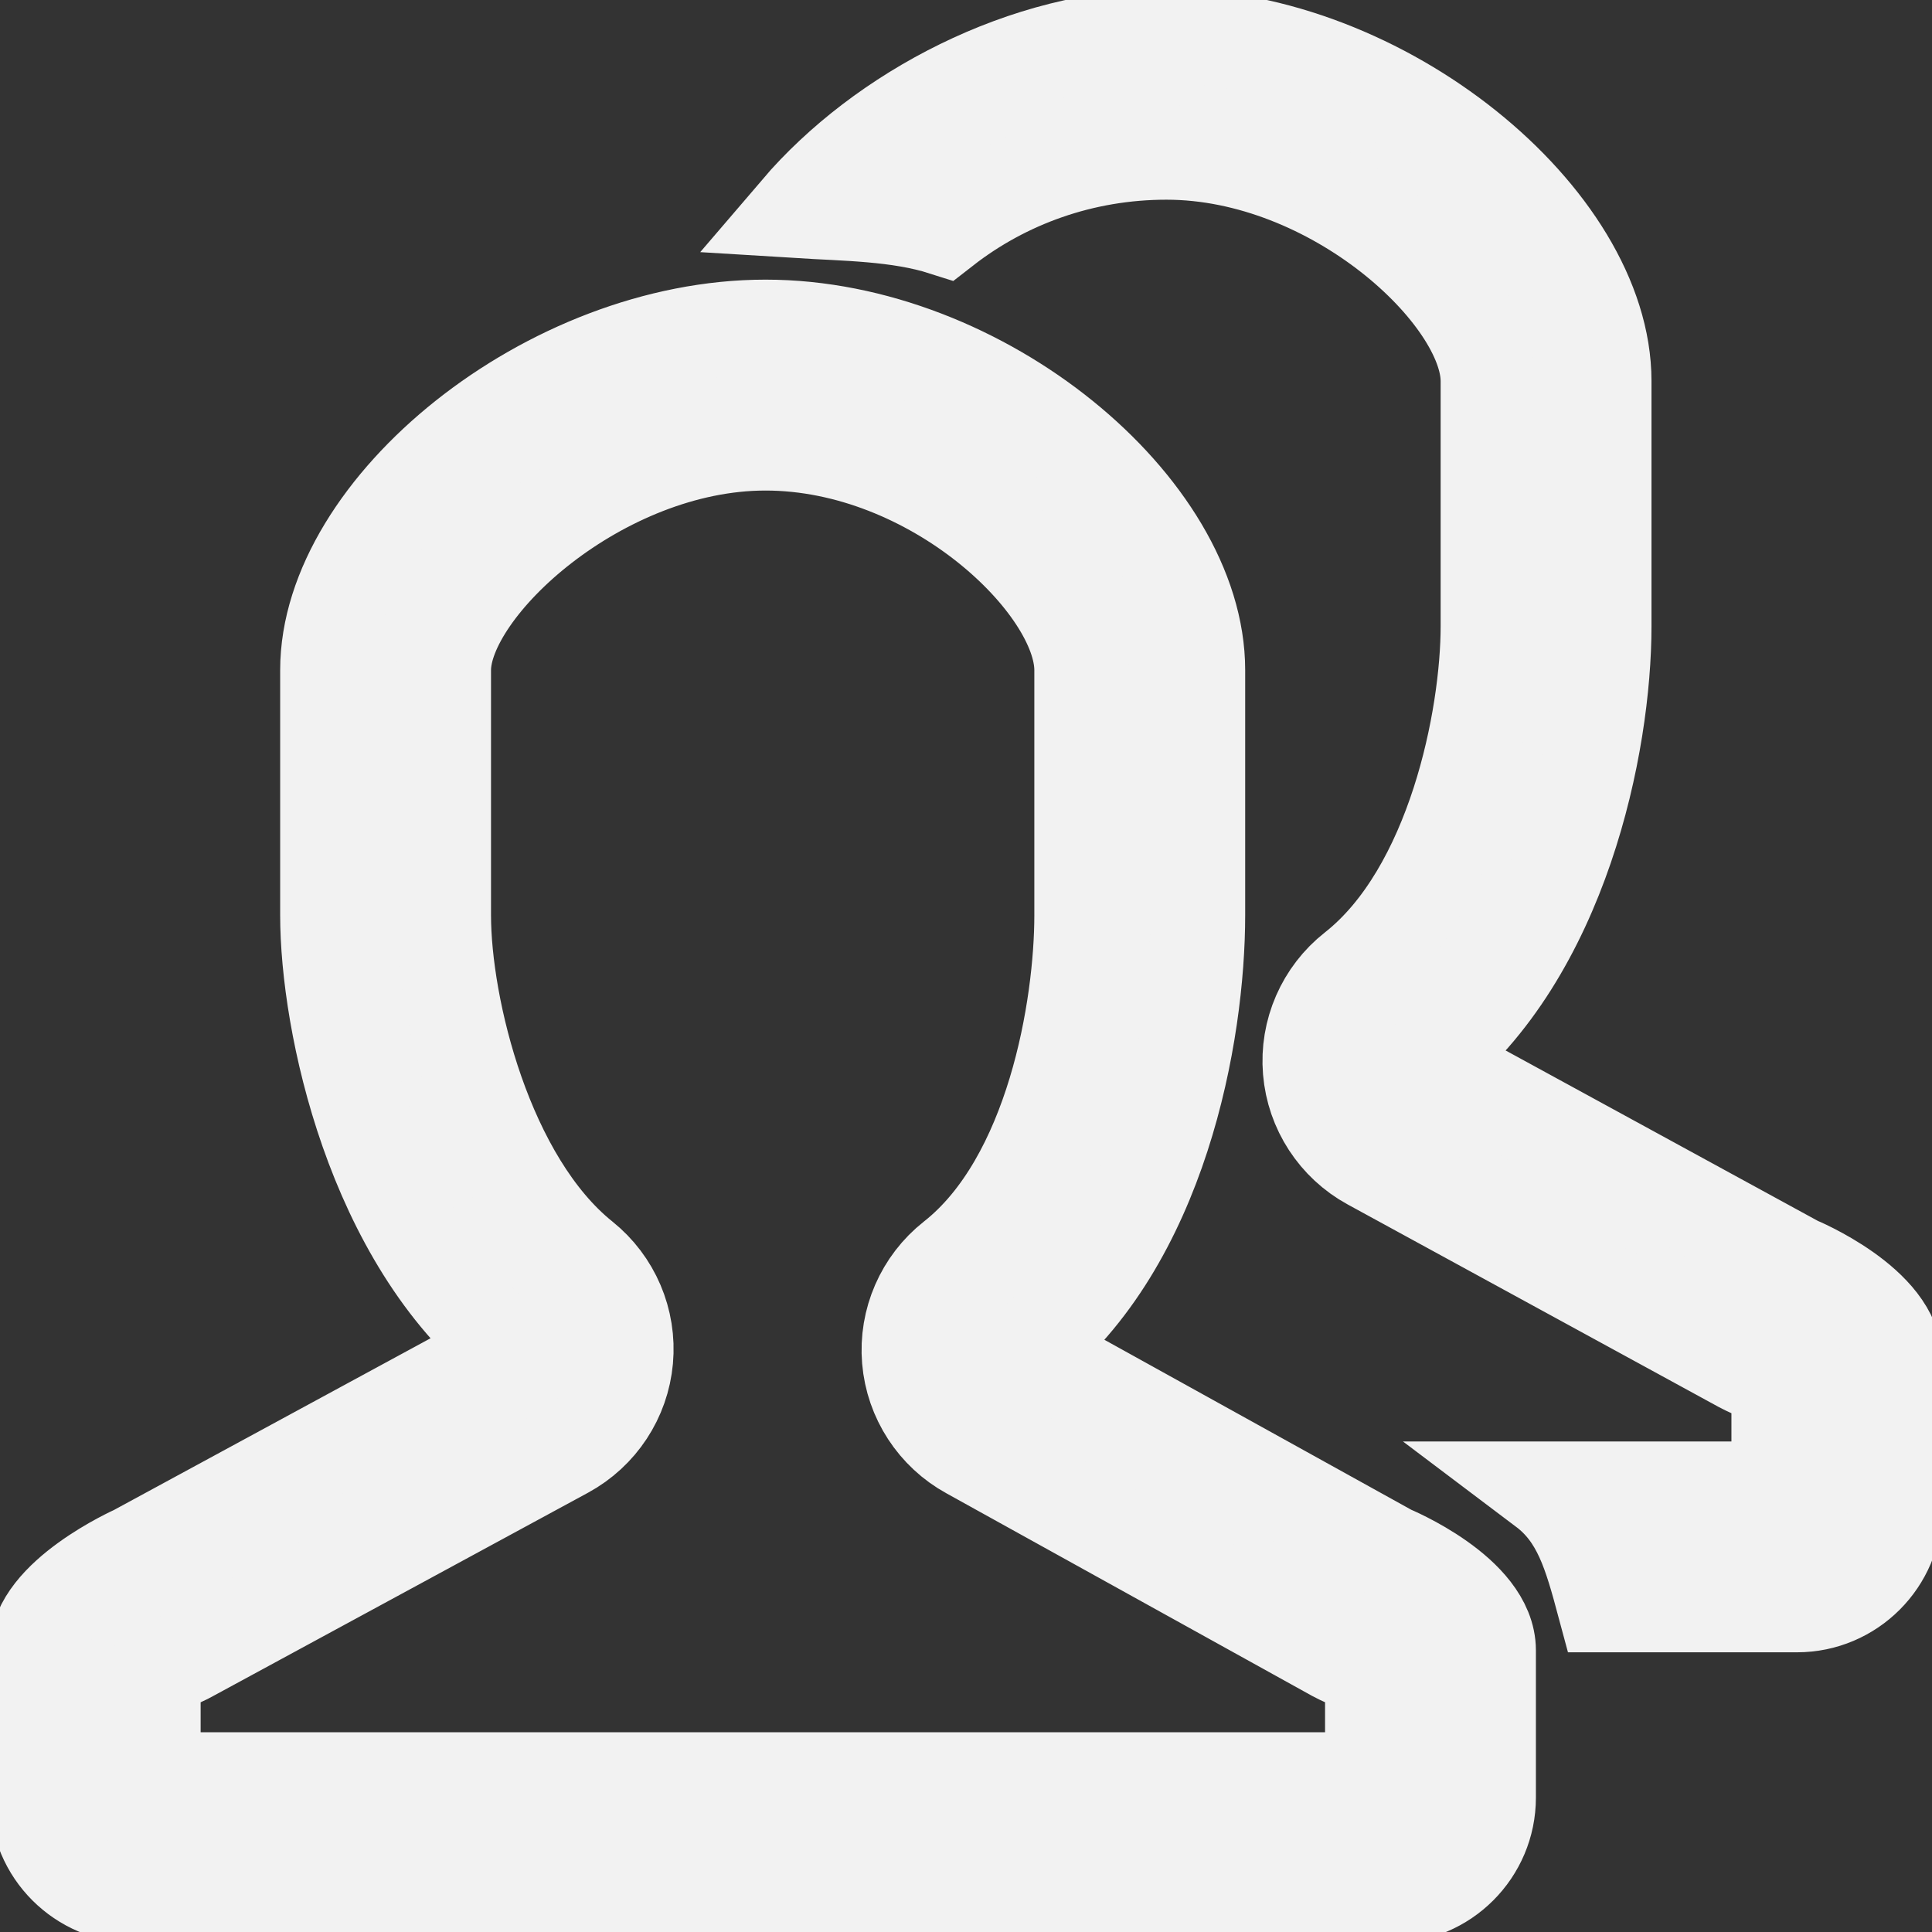 <!DOCTYPE svg PUBLIC "-//W3C//DTD SVG 1.1//EN" "http://www.w3.org/Graphics/SVG/1.1/DTD/svg11.dtd">
<!-- Uploaded to: SVG Repo, www.svgrepo.com, Transformed by: SVG Repo Mixer Tools -->
<svg fill="#f2f2f2" width="220px" height="220px" viewBox="-0.64 -0.64 33.28 33.28" version="1.1" xmlns="http://www.w3.org/2000/svg" stroke="#f2f2f2" stroke-width="1.632">
<rect x="-0.64" y="-0.64" width="33.28" height="33.28" fill="#333333" stroke="none"/>
<g id="SVGRepo_bgCarrier" stroke-width="0"/>
<g id="SVGRepo_tracerCarrier" stroke-linecap="round" stroke-linejoin="round" stroke="#CCCCCC" stroke-width="0.128"/>
<g id="SVGRepo_iconCarrier"> <path d="M23.313 26.102l-6.296-3.488c2.34-1.841 2.976-5.459 2.976-7.488v-4.223c0-2.796-3.715-5.91-7.447-5.91-3.73 0-7.544 3.114-7.544 5.91v4.223c0 1.845 0.78 5.576 3.144 7.472l-6.458 3.503s-1.688 0.752-1.688 1.689v2.534c0 0.933 0.757 1.689 1.688 1.689h21.625c0.931 0 1.688-0.757 1.688-1.689v-2.534c0-0.994-1.689-1.689-1.689-1.689zM23.001 30.015h-21.001v-1.788c0.143-0.105 0.344-0.226 0.502-0.298 0.047-0.021 0.094-0.044 0.139-0.070l6.459-3.503c0.589-0.32 0.979-0.912 1.039-1.579s-0.219-1.32-0.741-1.739c-1.677-1.345-2.396-4.322-2.396-5.911v-4.223c0-1.437 2.708-3.91 5.544-3.91 2.889 0 5.447 2.44 5.447 3.91v4.223c0 1.566-0.486 4.557-2.212 5.915-0.528 0.416-0.813 1.070-0.757 1.739s0.446 1.267 1.035 1.589l6.296 3.488c0.055 0.030 0.126 0.063 0.184 0.089 0.148 0.063 0.329 0.167 0.462 0.259v1.809zM30.312 21.123l-6.39-3.488c2.34-1.841 3.070-5.459 3.070-7.488v-4.223c0-2.796-3.808-5.941-7.54-5.941-2.425 0-4.904 1.319-6.347 3.007 0.823 0.051 1.73 0.052 2.514 0.302 1.054-0.821 2.386-1.308 3.833-1.308 2.889 0 5.54 2.47 5.54 3.941v4.223c0 1.566-0.58 4.557-2.305 5.915-0.529 0.416-0.813 1.070-0.757 1.739 0.056 0.67 0.445 1.267 1.035 1.589l6.39 3.488c0.055 0.030 0.126 0.063 0.184 0.089 0.148 0.063 0.329 0.167 0.462 0.259v1.779h-4.037c0.61 0.46 0.794 1.118 1.031 2h3.319c0.931 0 1.688-0.757 1.688-1.689v-2.503c-0.001-0.995-1.689-1.691-1.689-1.691z"/> </g>
</svg>
